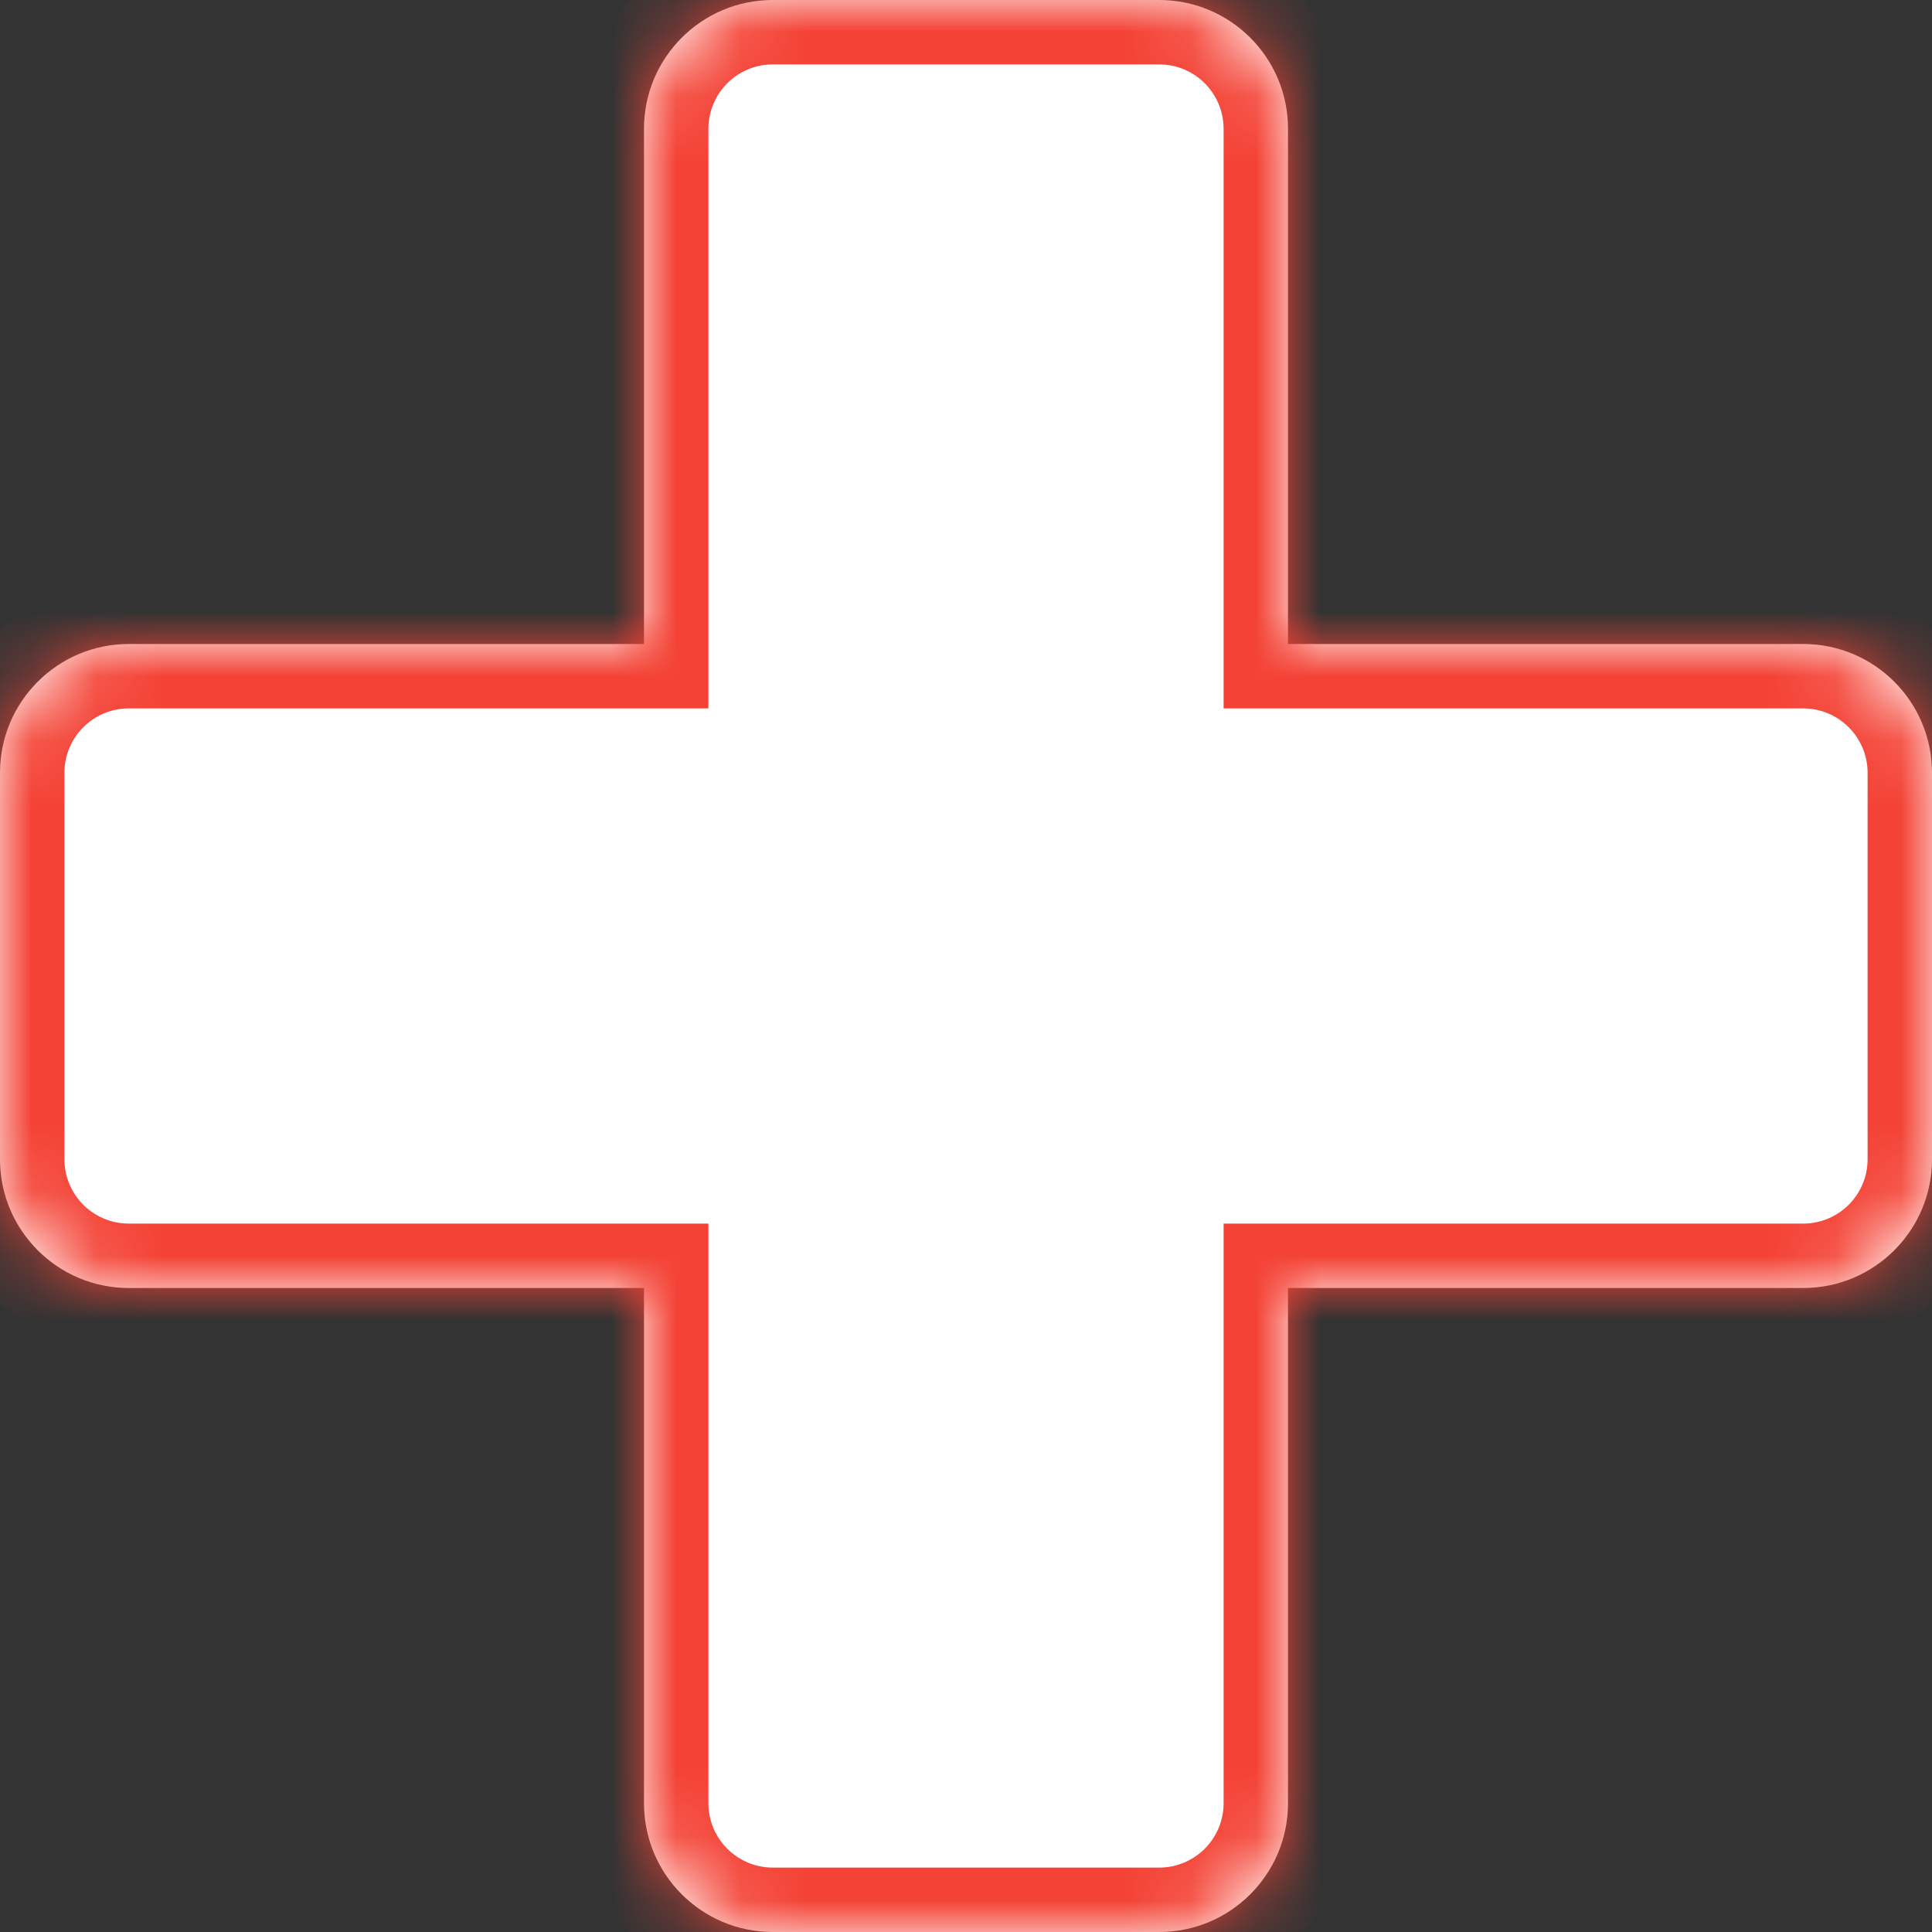 <svg width="30" height="30" viewBox="0 0 30 30" fill="none" xmlns="http://www.w3.org/2000/svg">
<rect x="0" y="0" width="30" height="30" fill="#333333" stroke="none"/>
<mask id="path-1-inside-1" fill="white">
<path fill-rule="evenodd" clip-rule="evenodd" d="M12 0C10.895 0 10 0.895 10 2V10H2C0.895 10 0 10.895 0 12V18C0 19.105 0.895 20 2 20H10V28C10 29.105 10.895 30 12 30H18C19.105 30 20 29.105 20 28V20H28C29.105 20 30 19.105 30 18V12C30 10.895 29.105 10 28 10H20V2C20 0.895 19.105 0 18 0H12Z"/>
</mask>
<path fill-rule="evenodd" clip-rule="evenodd" d="M12 0C10.895 0 10 0.895 10 2V10H2C0.895 10 0 10.895 0 12V18C0 19.105 0.895 20 2 20H10V28C10 29.105 10.895 30 12 30H18C19.105 30 20 29.105 20 28V20H28C29.105 20 30 19.105 30 18V12C30 10.895 29.105 10 28 10H20V2C20 0.895 19.105 0 18 0H12Z" fill="white"/>
<path d="M10 10V11H11V10H10ZM10 20H11V19H10V20ZM20 20V19H19V20H20ZM20 10H19V11H20V10ZM11 2C11 1.448 11.448 1 12 1V-1C10.343 -1 9 0.343 9 2H11ZM11 10V2H9V10H11ZM2 11H10V9H2V11ZM1 12C1 11.448 1.448 11 2 11V9C0.343 9 -1 10.343 -1 12H1ZM1 18V12H-1V18H1ZM2 19C1.448 19 1 18.552 1 18H-1C-1 19.657 0.343 21 2 21V19ZM10 19H2V21H10V19ZM11 28V20H9V28H11ZM12 29C11.448 29 11 28.552 11 28H9C9 29.657 10.343 31 12 31V29ZM18 29H12V31H18V29ZM19 28C19 28.552 18.552 29 18 29V31C19.657 31 21 29.657 21 28H19ZM19 20V28H21V20H19ZM28 19H20V21H28V19ZM29 18C29 18.552 28.552 19 28 19V21C29.657 21 31 19.657 31 18H29ZM29 12V18H31V12H29ZM28 11C28.552 11 29 11.448 29 12H31C31 10.343 29.657 9 28 9V11ZM20 11H28V9H20V11ZM19 2V10H21V2H19ZM18 1C18.552 1 19 1.448 19 2H21C21 0.343 19.657 -1 18 -1V1ZM12 1H18V-1H12V1Z" fill="#F44336" mask="url(#path-1-inside-1)"/>
</svg>
